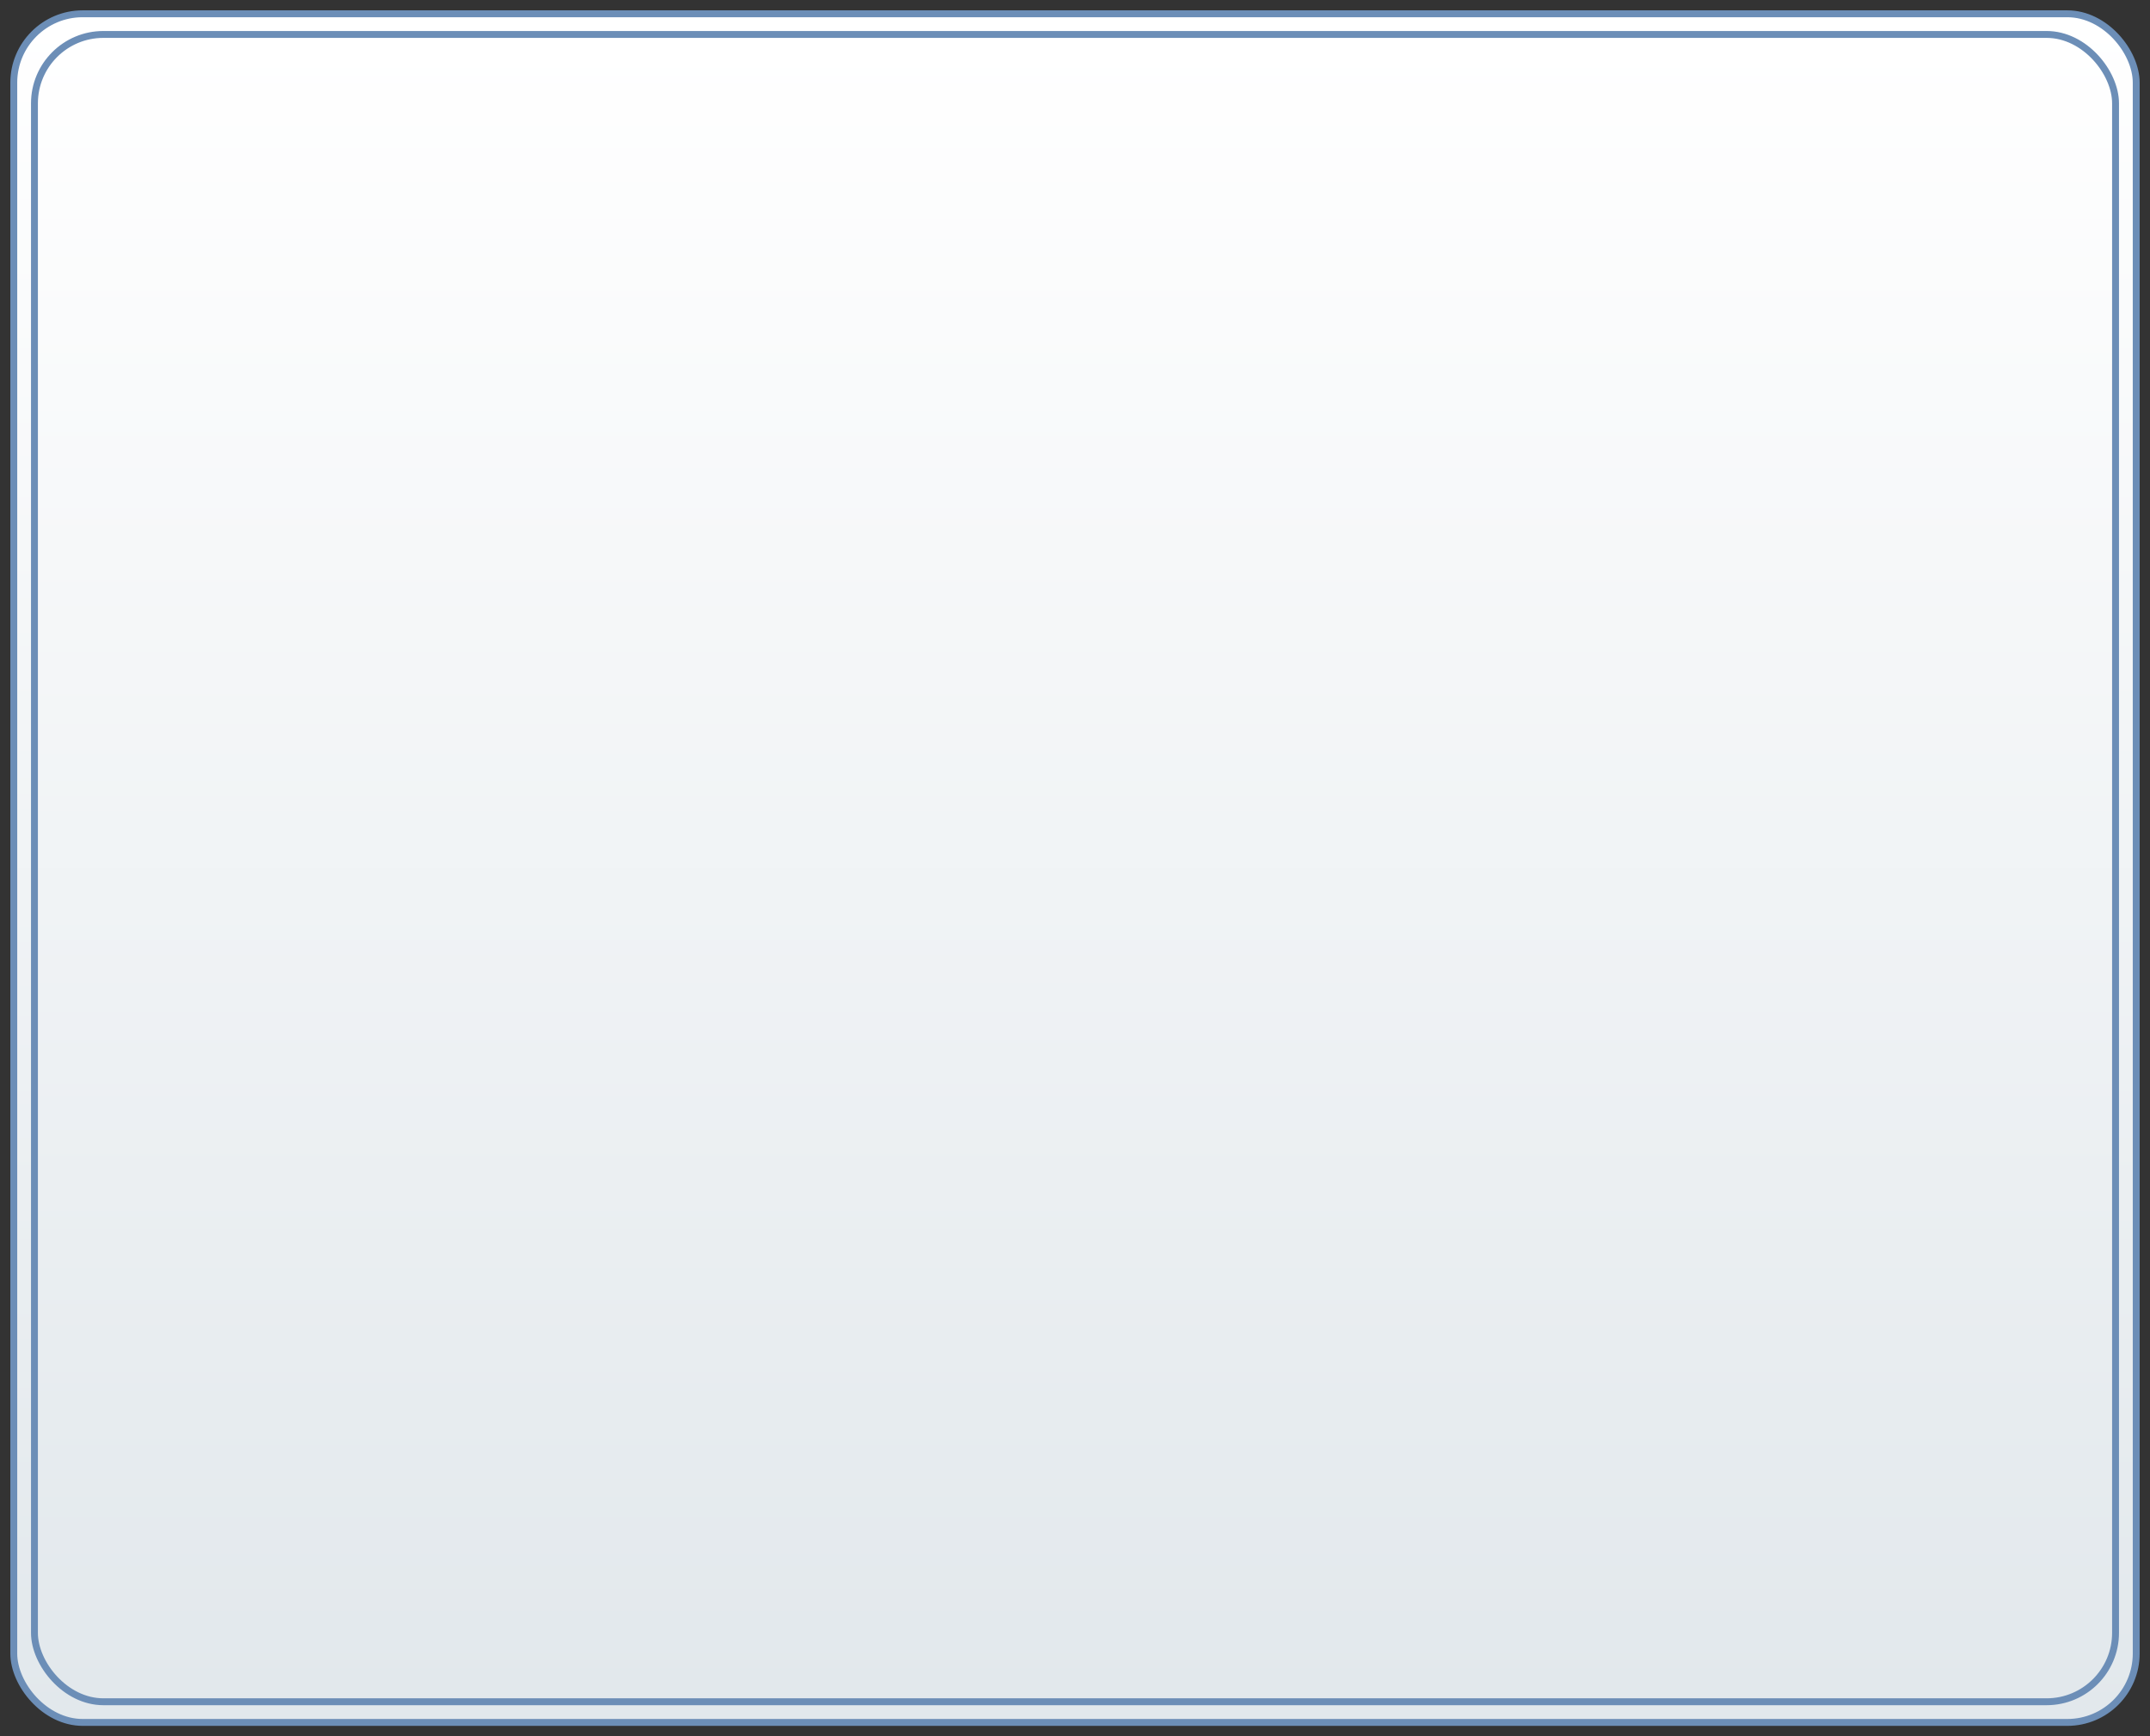 <?xml version="1.0" encoding="UTF-8" standalone="no"?>
<svg
    xmlns="http://www.w3.org/2000/svg"
    xmlns:svg="http://www.w3.org/2000/svg"
    
    xmlns:xlink="http://www.w3.org/1999/xlink"

    width="312"
    height="252"
    version="1.0"
>
<rect width="100%" height="100%" fill="#333333" stroke="none"/>
<defs>
 <filter id="blur-effect">
<feGaussianBlur stdDeviation="0.8" />
</filter>

    <linearGradient id="outer-grad" x1="0%" y1="0%" x2="0%" y2="100%">
      <stop id="outer-start-grad" offset="0%" style="stop-color:RGB(255,255,255);stop-opacity:1" />
      <stop id="outer-end-grad" offset="100%" style="stop-color:RGB(226,232,236);stop-opacity:1" />
    </linearGradient>
     <linearGradient id="inner-grad" x1="0%" y1="0%" x2="0%" y2="100%">
      <stop id="inner-start-grad" offset="0%" style="stop-color:RGB(255,255,255);stop-opacity:1" />
      <stop id="inner-end-grad" offset="100%" style="stop-color:RGB(255,248,159);stop-opacity:1" />
    </linearGradient>
  </defs>
    
    <g pointer-events="fill" >
  
	  
            
          
       <g id="outer"  stroke="RGB(108,142,183)" fill="url(#outer-grad)" stroke-width="1">
            <rect id="OUTLINE"  x="2" y="2"  w="308" h="248" width="308" height="248" rx="10" ry="10"/>
              <rect x="5" y="5" width="302" height="242" rx="10" ry="10"/>
      </g>
      
 <g id="standard" stroke="RGB(30,69,123)"  stroke-width="1" opacity="0" x="106" y="170" transform="translate(106,170)">
		<path style="opacity:1;fill:none;fill-opacity:1;stroke-linecap:round;stroke-linejoin:round;stroke-miterlimit:2.1;stroke-dasharray:none;stroke-opacity:1"
	        d="M 49.5,72 L 49.5,75 L 46.5,75 M 49.5,75 A 4.875,4.875 0 1 1 53.5,75" />
	</g>	
	<g id="parallel" stroke="RGB(30,69,123)" stroke-width="1" opacity="0" x="106" y="170" transform="translate(106,170)">
		<path id="parallelpath"  fill="none"  d="M46 65 v10 M50 65 v10 M54 65 v10" />
	</g>
	<g id="sequential" stroke="RGB(30,69,123)" stroke-width="1" opacity="0" x="106" y="170" transform="translate(106,170)">
		<path id="sequentialpath"  fill="none" d="M45,67 h10 M45,71 h10 M45,75 h10"/>
	</g>
	<g id="compensation" stroke="RGB(30,69,123)" stroke-width="1" opacity="0" x="105" y="170" transform="translate(105,170)">
		<path id="compensationpath"  fill="none" d="M 50 70 L 55 65 L 55 75z M44.7 70 L49.7 75 L 49.7 65z"
		transform="translate(-13)" />
	</g>
	
    </g>
</svg>